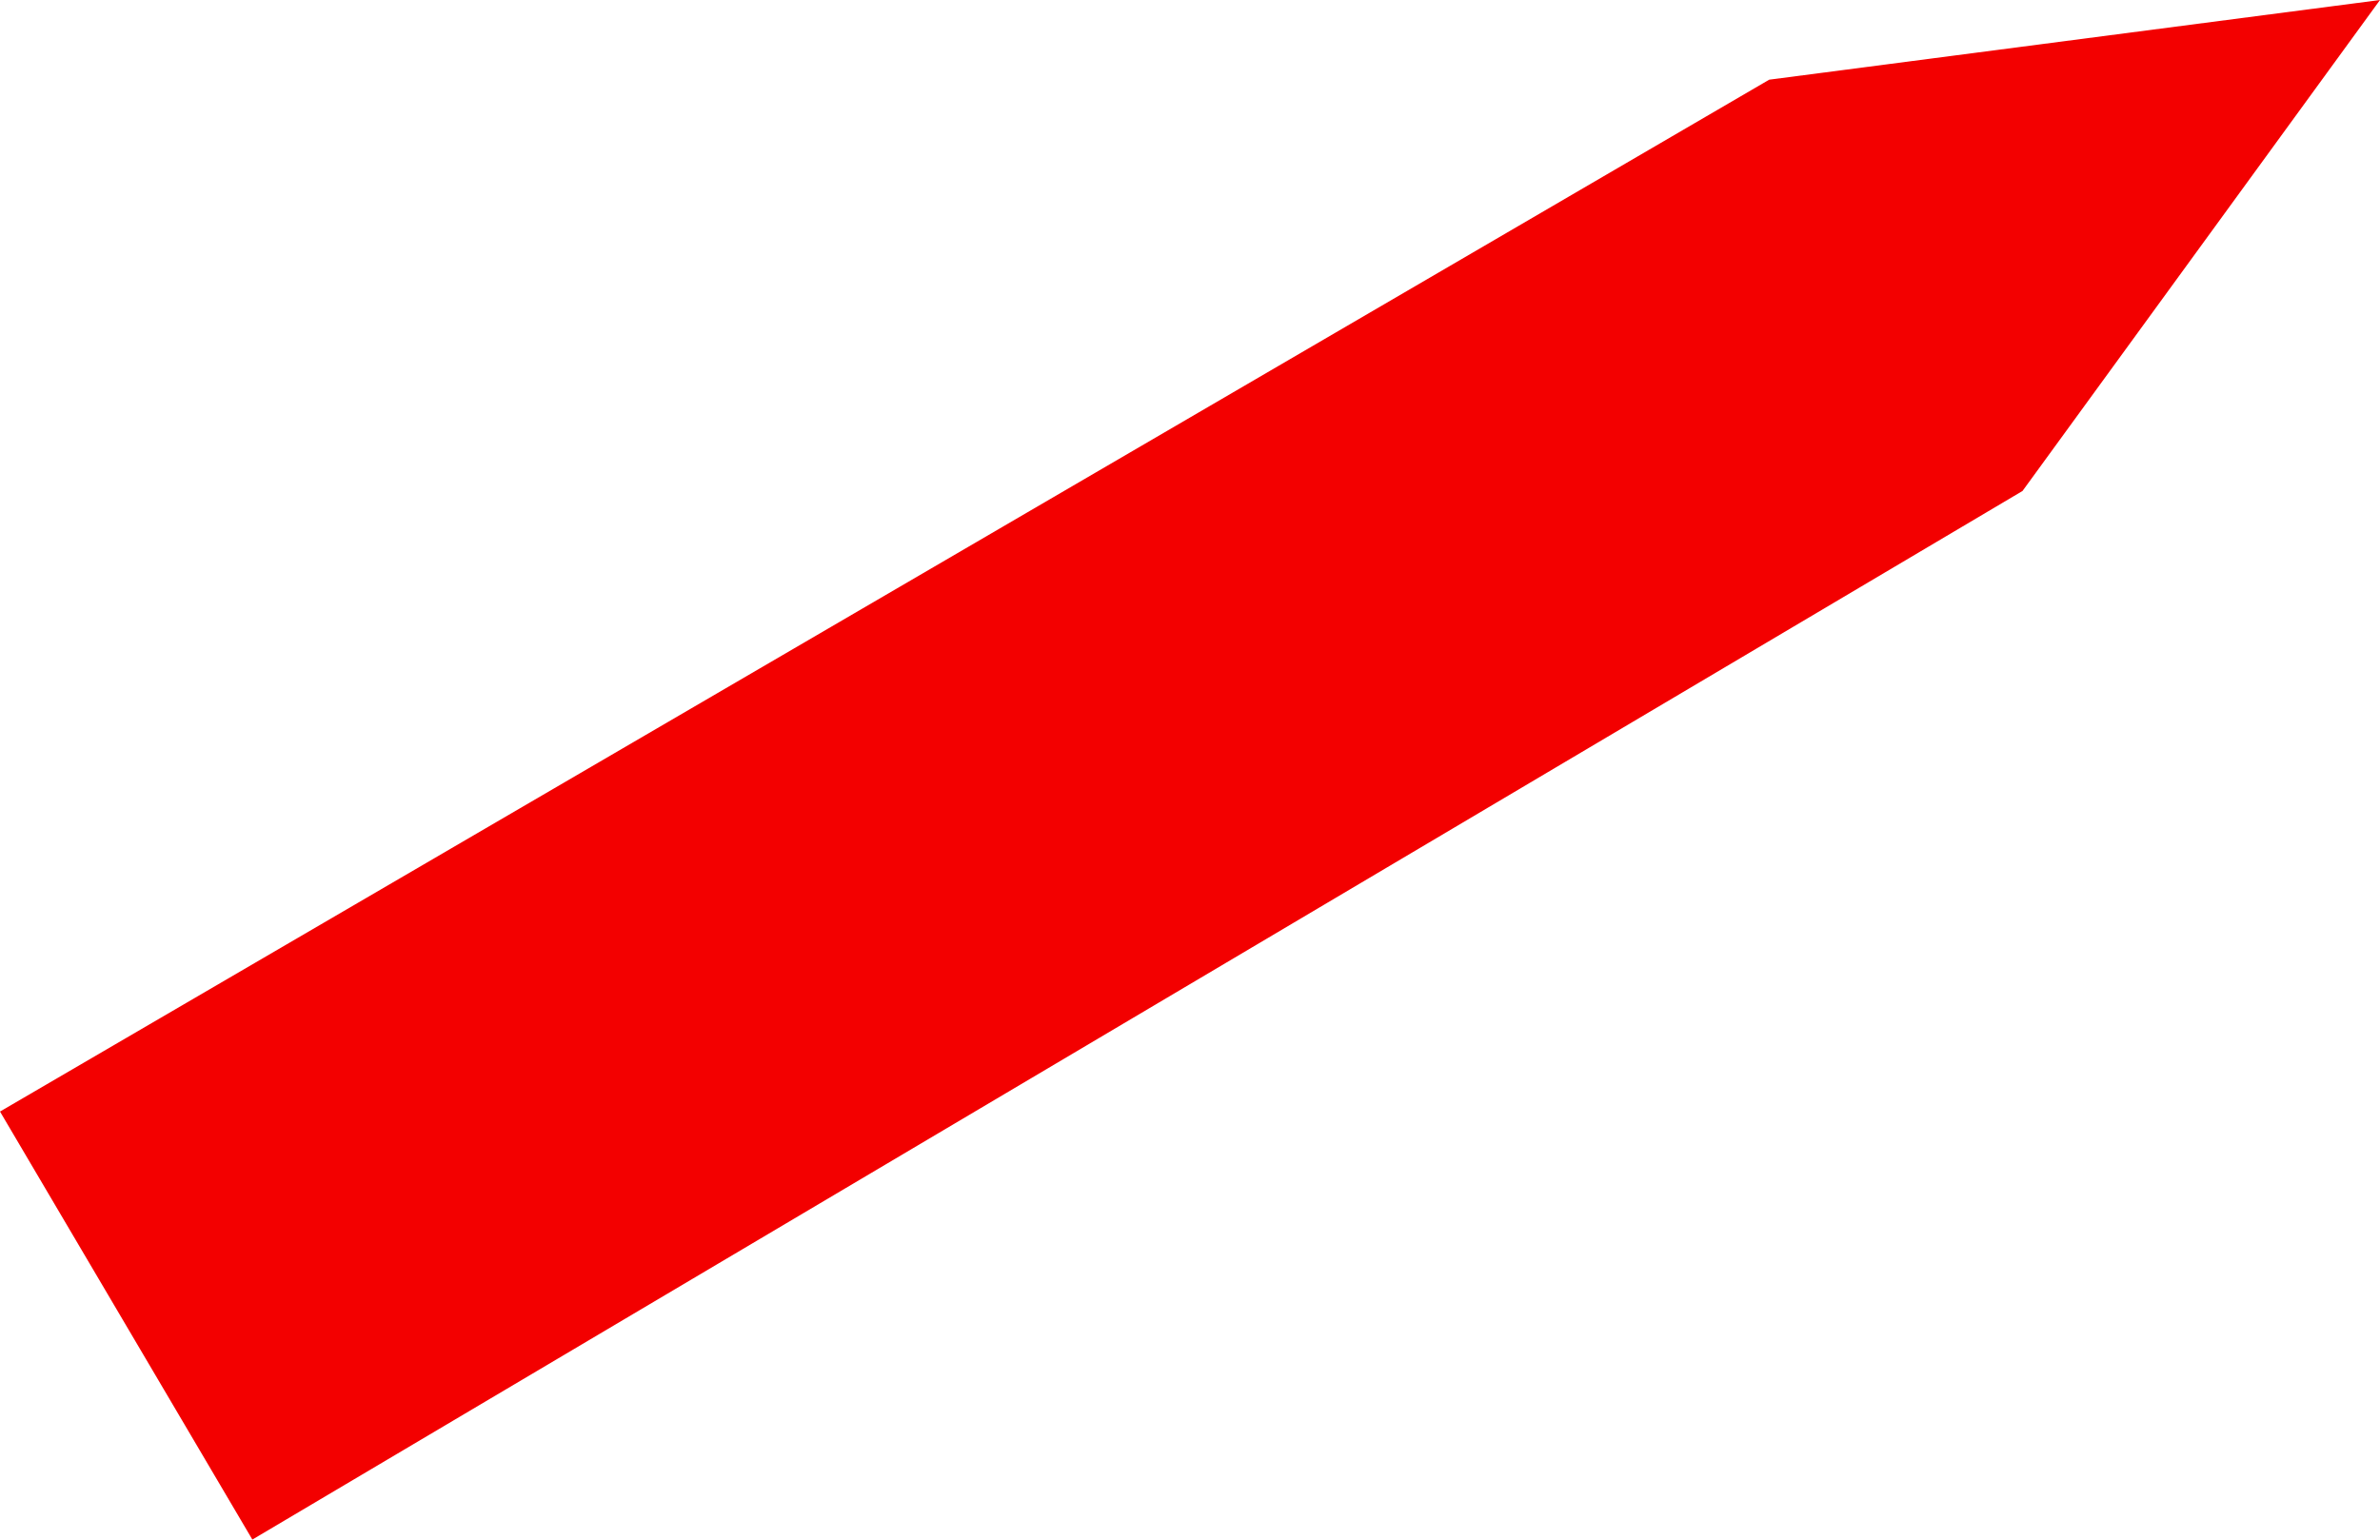 <?xml version="1.0" encoding="UTF-8" standalone="no"?>
<!-- Created with Inkscape (http://www.inkscape.org/) -->

<svg
   xmlns:dc="http://purl.org/dc/elements/1.1/"
   xmlns:cc="http://creativecommons.org/ns#"
   xmlns:rdf="http://www.w3.org/1999/02/22-rdf-syntax-ns#"
   xmlns:svg="http://www.w3.org/2000/svg"
   xmlns="http://www.w3.org/2000/svg"
   xmlns:sodipodi="http://sodipodi.sourceforge.net/DTD/sodipodi-0.dtd"
   xmlns:inkscape="http://www.inkscape.org/namespaces/inkscape"
   viewBox="0 0 96.404 62.375"
   version="1.1"
   id="svg8"
   sodipodi:docname="sticky_red.svg"
   inkscape:version="0.92.2 5c3e80d, 2017-08-06"
   preserveAspectRatio="none"
   width="100%"
   height="100%">
  <defs
     id="defs2" />
  <sodipodi:namedview
     id="base"
     pagecolor="#ffffff"
     bordercolor="#666666"
     borderopacity="1.0"
     inkscape:pageopacity="0.0"
     inkscape:pageshadow="2"
     inkscape:zoom="1.979899"
     inkscape:cx="78.113387"
     inkscape:cy="8.1880116"
     inkscape:document-units="mm"
     inkscape:current-layer="layer1"
     showgrid="false"
     inkscape:snap-global="false"
     inkscape:window-width="1280"
     inkscape:window-height="703"
     inkscape:window-x="-14"
     inkscape:window-y="22"
     inkscape:window-maximized="0"
     fit-margin-top="0"
     fit-margin-left="0"
     fit-margin-right="0"
     fit-margin-bottom="0" />
  <g
     inkscape:label="Layer 1"
     inkscape:groupmode="layer"
     id="layer1"
     transform="translate(-60.649,-22.725)">
    <path
       style="fill:#f30000;fill-opacity:1;stroke:none;stroke-width:0.527px;stroke-linecap:butt;stroke-linejoin:miter;stroke-opacity:1"
       d="M 60.649,67.759 132.313,25.953 157.053,22.725 142.572,42.617 70.871,85.1 Z"
       id="path821"
       inkscape:connector-curvature="0" />
  </g>
</svg>
